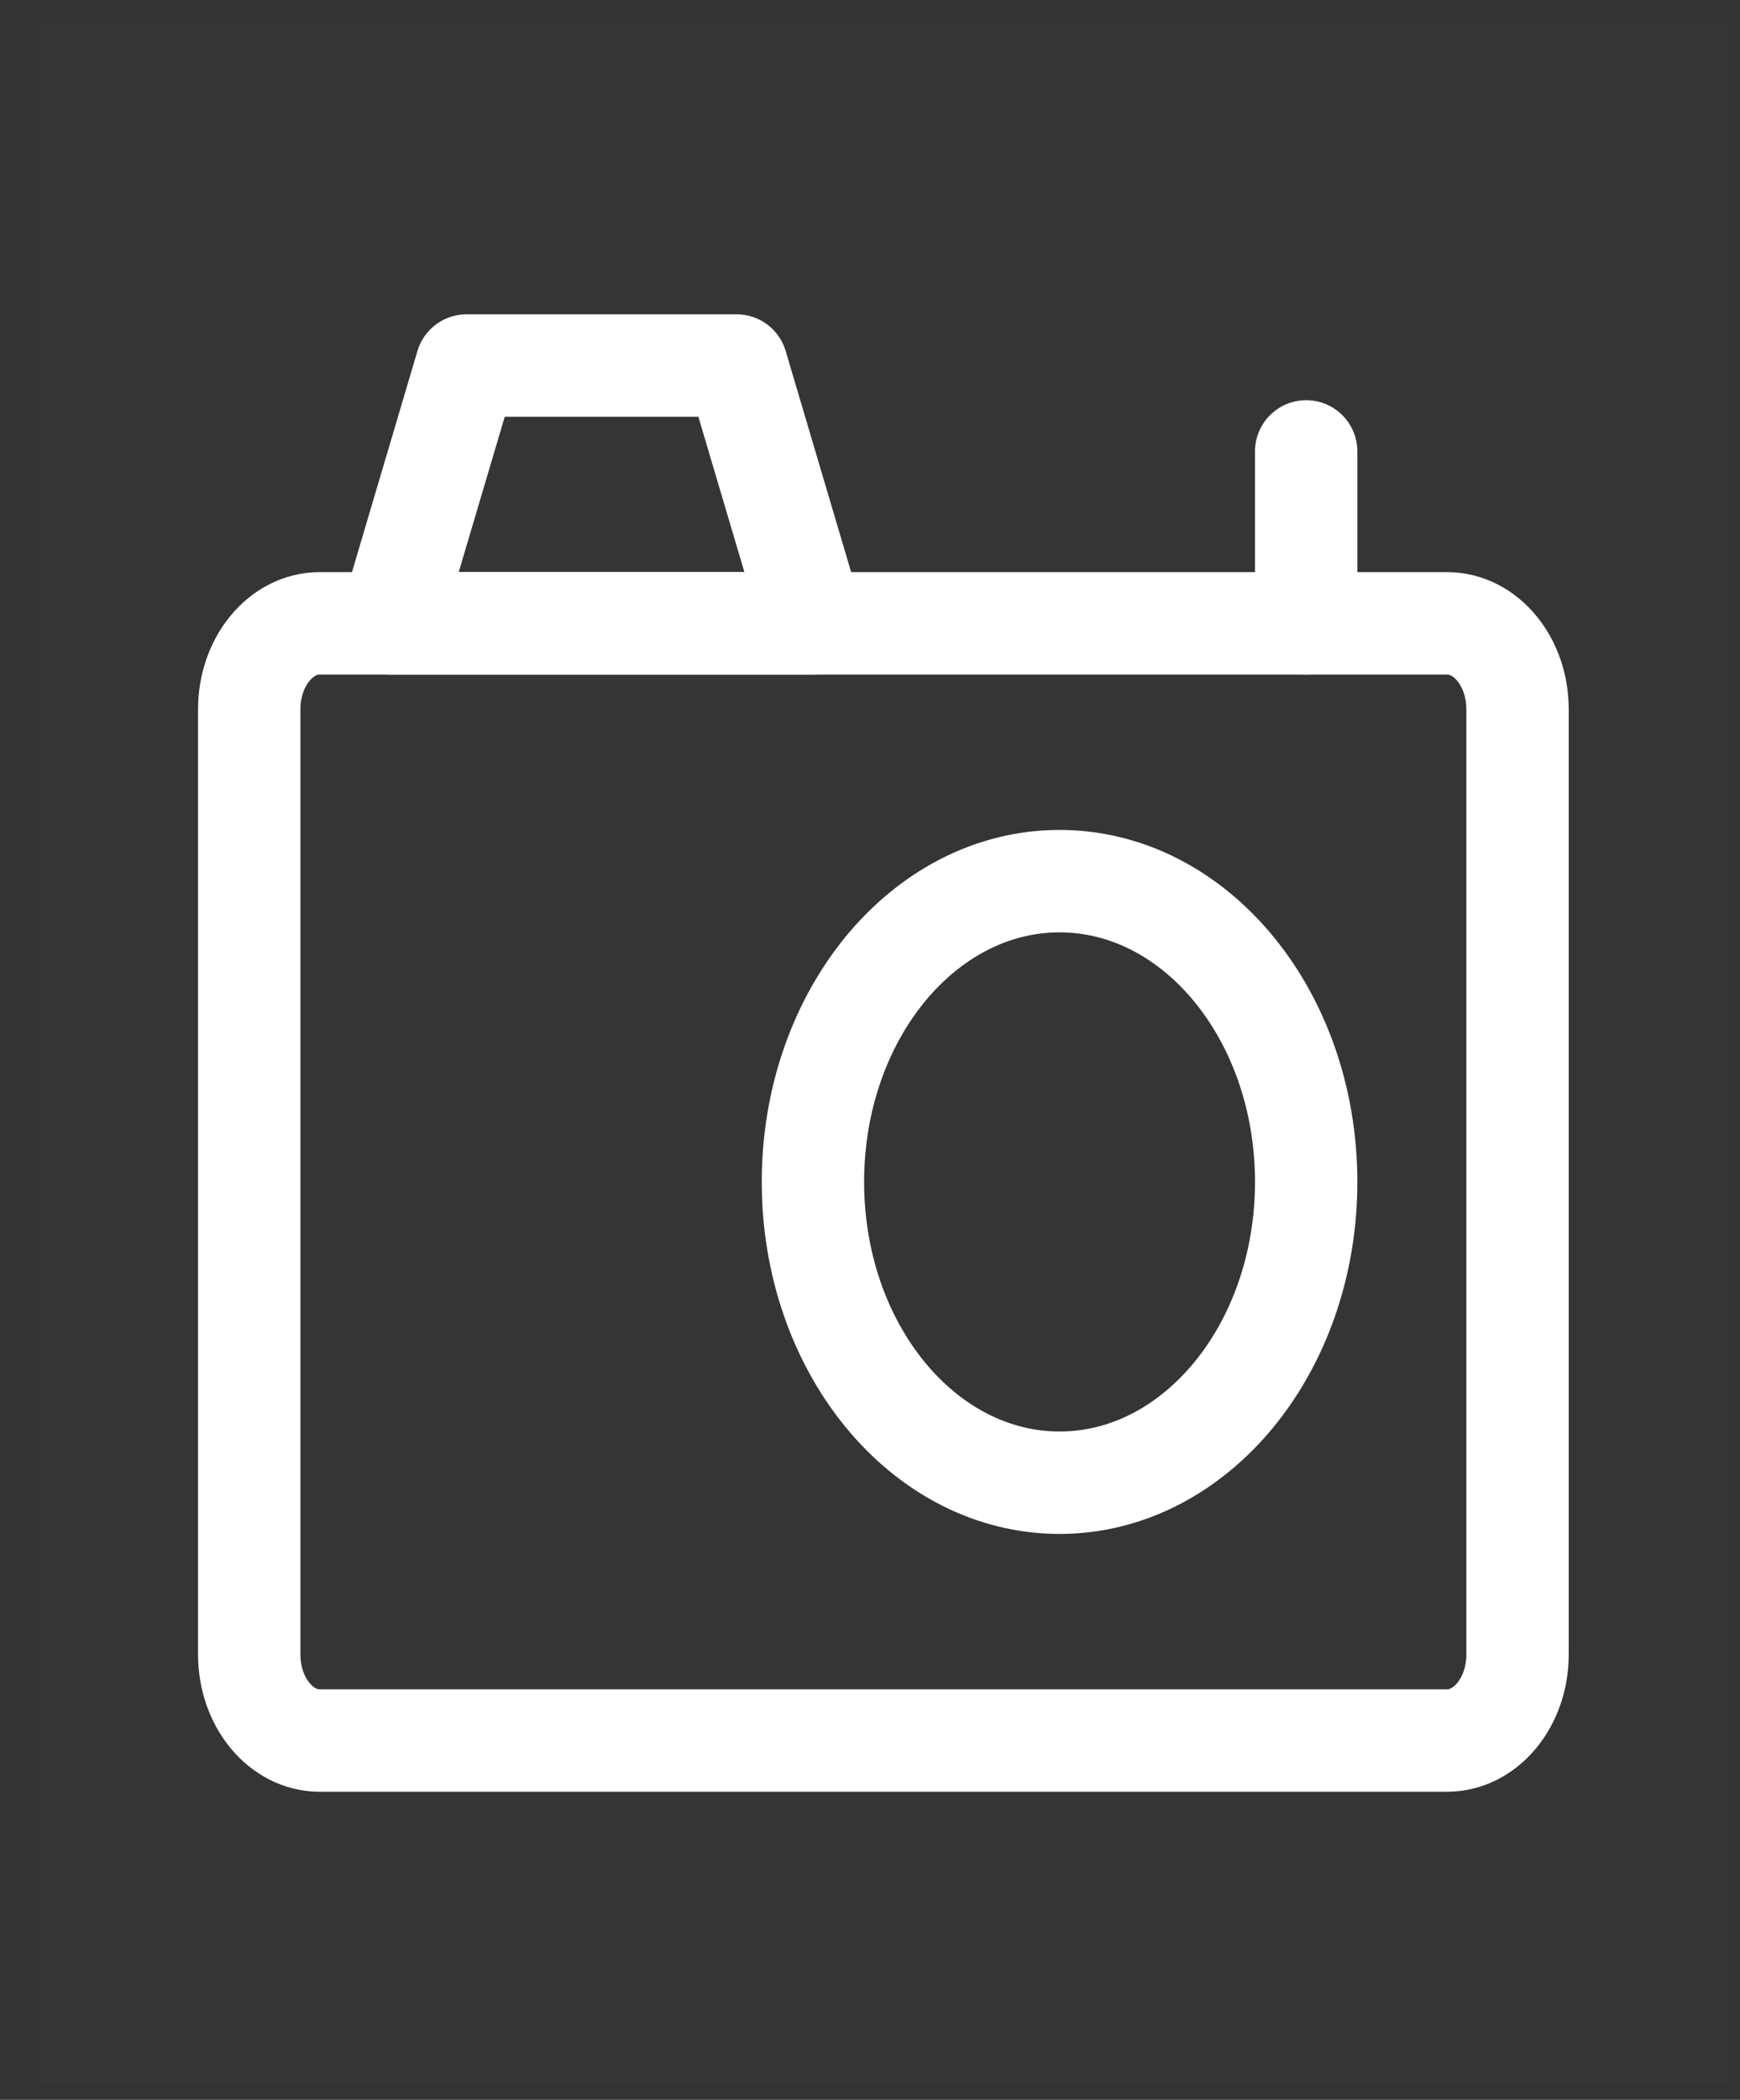 <svg width="34" height="41" viewBox="0 0 34 41" fill="none" xmlns="http://www.w3.org/2000/svg">
<rect x="0" y="0" width="34" height="41" fill="#333333" stroke="none"/>
<path d="M0.739 0.425H33.783V40.697H0.739V0.425Z" fill="white" fill-opacity="0.01"/>
<path d="M28.276 12.171H6.247C5.487 12.171 4.87 12.922 4.87 13.849V32.307C4.87 33.233 5.487 33.985 6.247 33.985H28.276C29.036 33.985 29.653 33.233 29.653 32.307V13.849C29.653 12.922 29.036 12.171 28.276 12.171Z" stroke="white" stroke-width="2" stroke-linecap="round" stroke-linejoin="round"/>
<path d="M7.624 12.171L9.116 7.137H14.393L15.885 12.171H7.624Z" stroke="white" stroke-width="2" stroke-linecap="round" stroke-linejoin="round"/>
<path d="M20.704 28.951C23.365 28.951 25.523 26.322 25.523 23.078C25.523 19.834 23.365 17.205 20.704 17.205C18.042 17.205 15.885 19.834 15.885 23.078C15.885 26.322 18.042 28.951 20.704 28.951Z" stroke="white" stroke-width="2" stroke-linecap="round" stroke-linejoin="round"/>
<path d="M25.523 8.814V12.17" stroke="white" stroke-width="2" stroke-linecap="round"/>
</svg>
